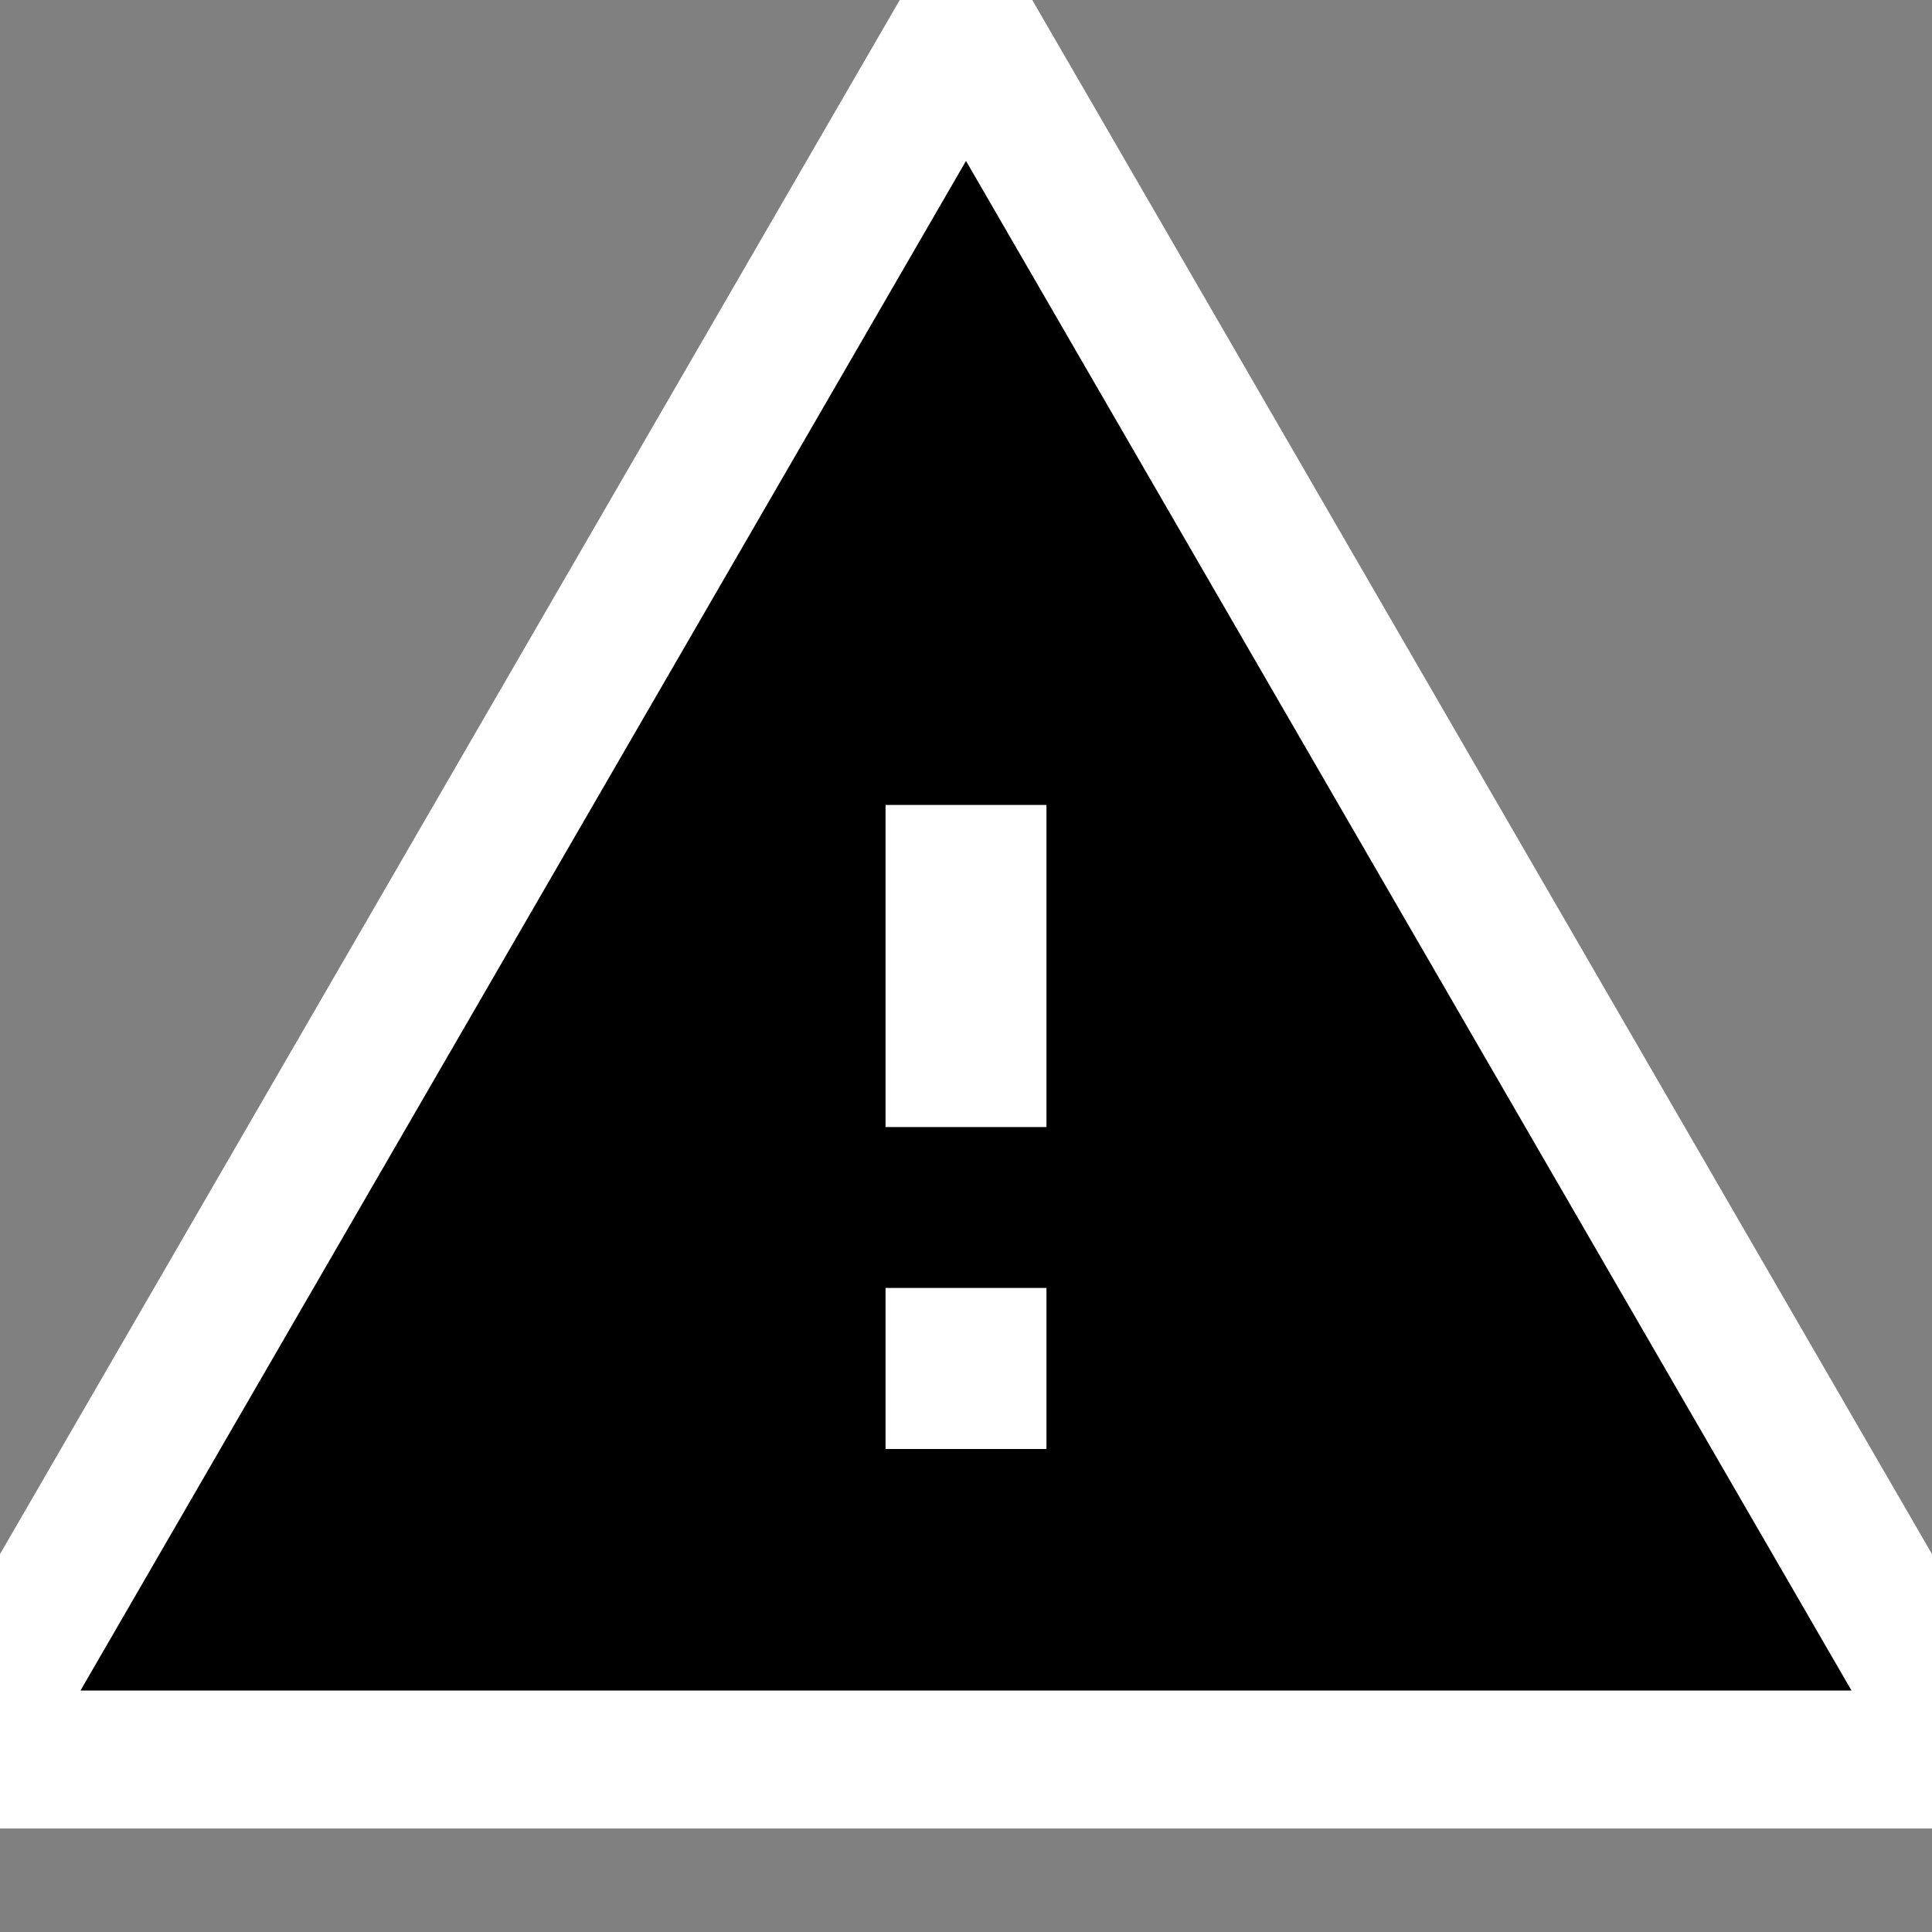 <svg
  viewBox="0 0 14 14"
  fill="none"
  xmlns="http://www.w3.org/2000/svg"
>
  <rect x="0" y="0" width="14" height="14" fill="#808080" stroke="none"/>
  <path d="M0.151 11.999L-0.284 12.75H0.583H13.417H14.284L13.849 11.999L7.433 0.916L7 0.169L6.567 0.916L0.151 11.999ZM6.917 10V9.833H7.083V10H6.917ZM6.917 7.667V6.333H7.083V7.667H6.917Z" fill="currentColor" stroke="white"/>
</svg>
